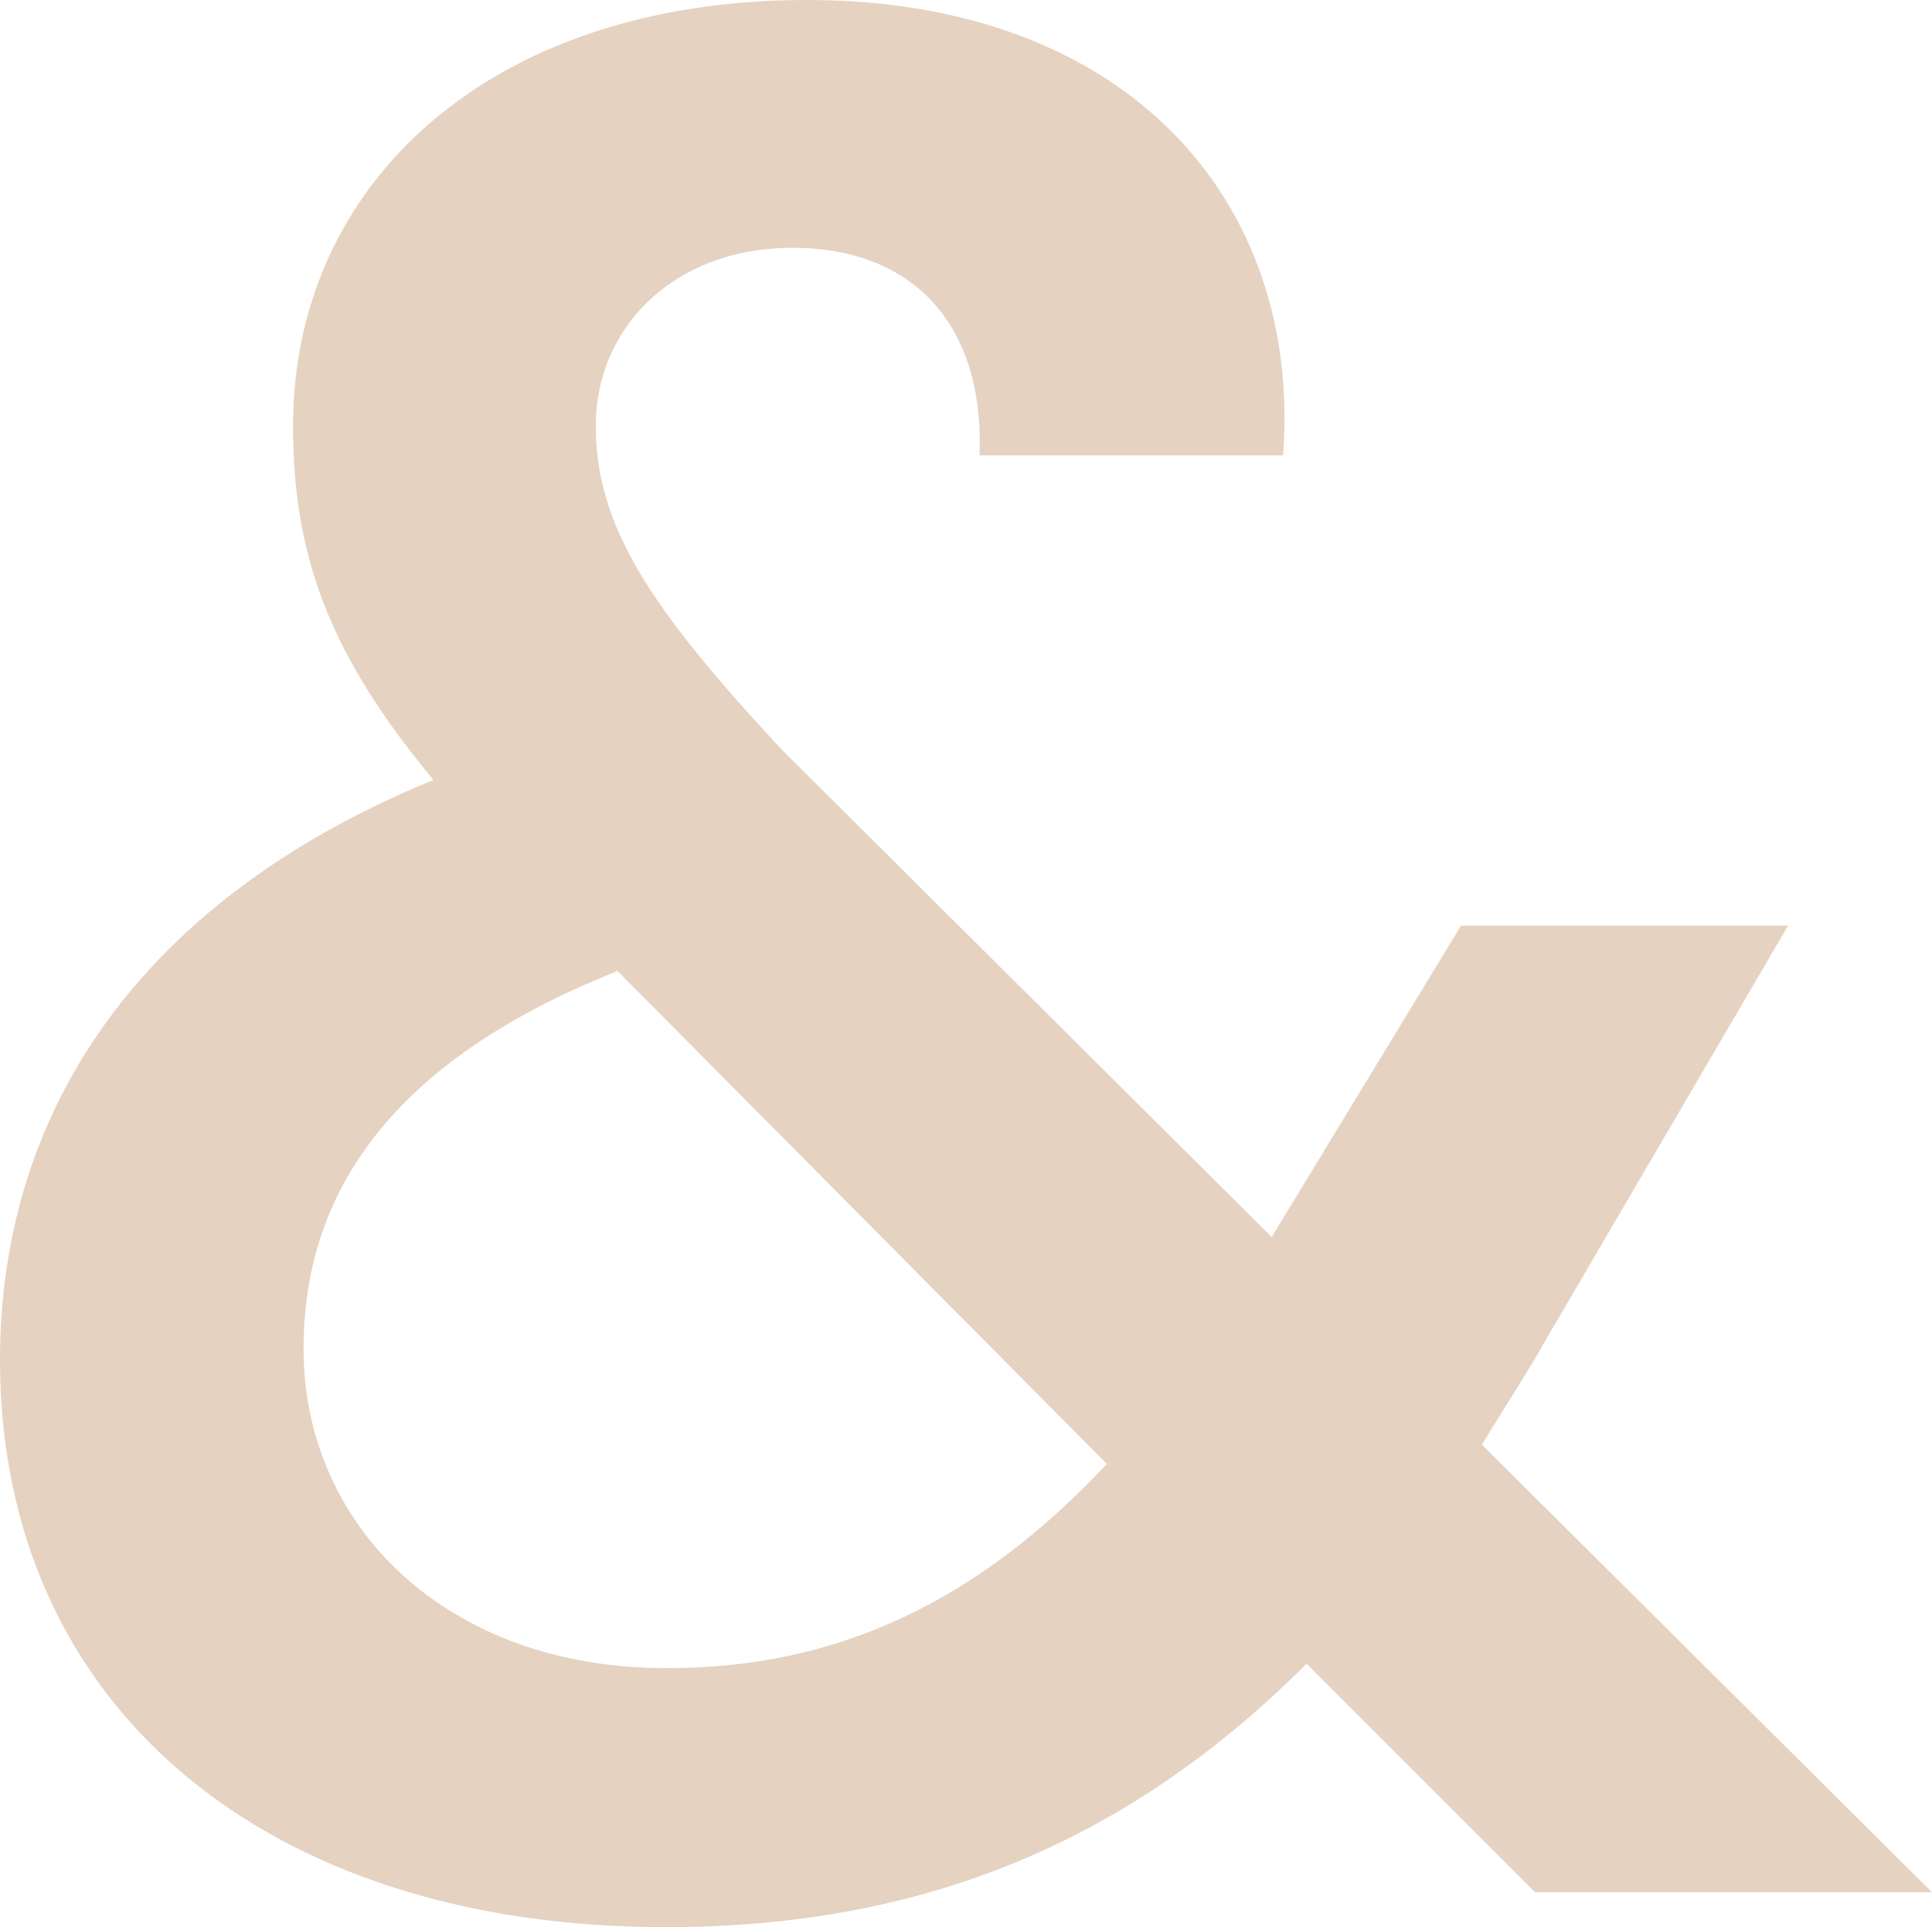 <?xml version="1.0" encoding="utf-8"?>
<!-- Generator: Adobe Illustrator 25.4.2, SVG Export Plug-In . SVG Version: 6.00 Build 0)  -->
<!DOCTYPE svg PUBLIC "-//W3C//DTD SVG 1.1//EN" "http://www.w3.org/Graphics/SVG/1.1/DTD/svg11.dtd">
<svg version="1.1" id="Capa_1" xmlns:x="http://ns.adobe.com/Extensibility/1.0/" xmlns:i="http://ns.adobe.com/AdobeIllustrator/10.0/" xmlns:graph="http://ns.adobe.com/Graphs/1.0/"
	 xmlns="http://www.w3.org/2000/svg" xmlns:xlink="http://www.w3.org/1999/xlink" x="0px" y="0px" viewBox="0 0 221.5 220.9"
	 style="enable-background:new 0 0 221.5 220.9;" xml:space="preserve">
<style type="text/css">
	.st0{fill:#E5D2C1;}
</style>
<g>
	<g>
		<path class="st0" d="M112.3,52.2c0.6-15.6-8.2-23.8-21.4-23.8c-13.7,0-22.6,9.2-22.6,20.4c0,11.6,6.4,21.1,21.4,37.2l56.1,55.8
			l21.7-35.7H205l-27.5,47c-2.4,4.3-5.2,8.5-7.6,12.5l51.6,51.3H176l-26.2-26.2c-20.4,20.4-43.9,30.2-73.5,30.2
			c-45.8,0-76.3-25.3-76.3-65c0-28.7,16.2-52.8,49.7-66.5C37.8,75.1,33.6,63.8,33.6,48.8C33.6,21.1,56.1,0,92.5,0
			c36.9,0,56.8,23.2,54.6,52.2H112.3z M126.9,167.8l-56.1-56.5c-24.7,9.8-36,24.4-36,43.3c0,20.4,16.5,36.6,41.5,36.6
			C96.1,191.3,112.3,183.4,126.9,167.8z"/>
	</g>
</g>
</svg>
